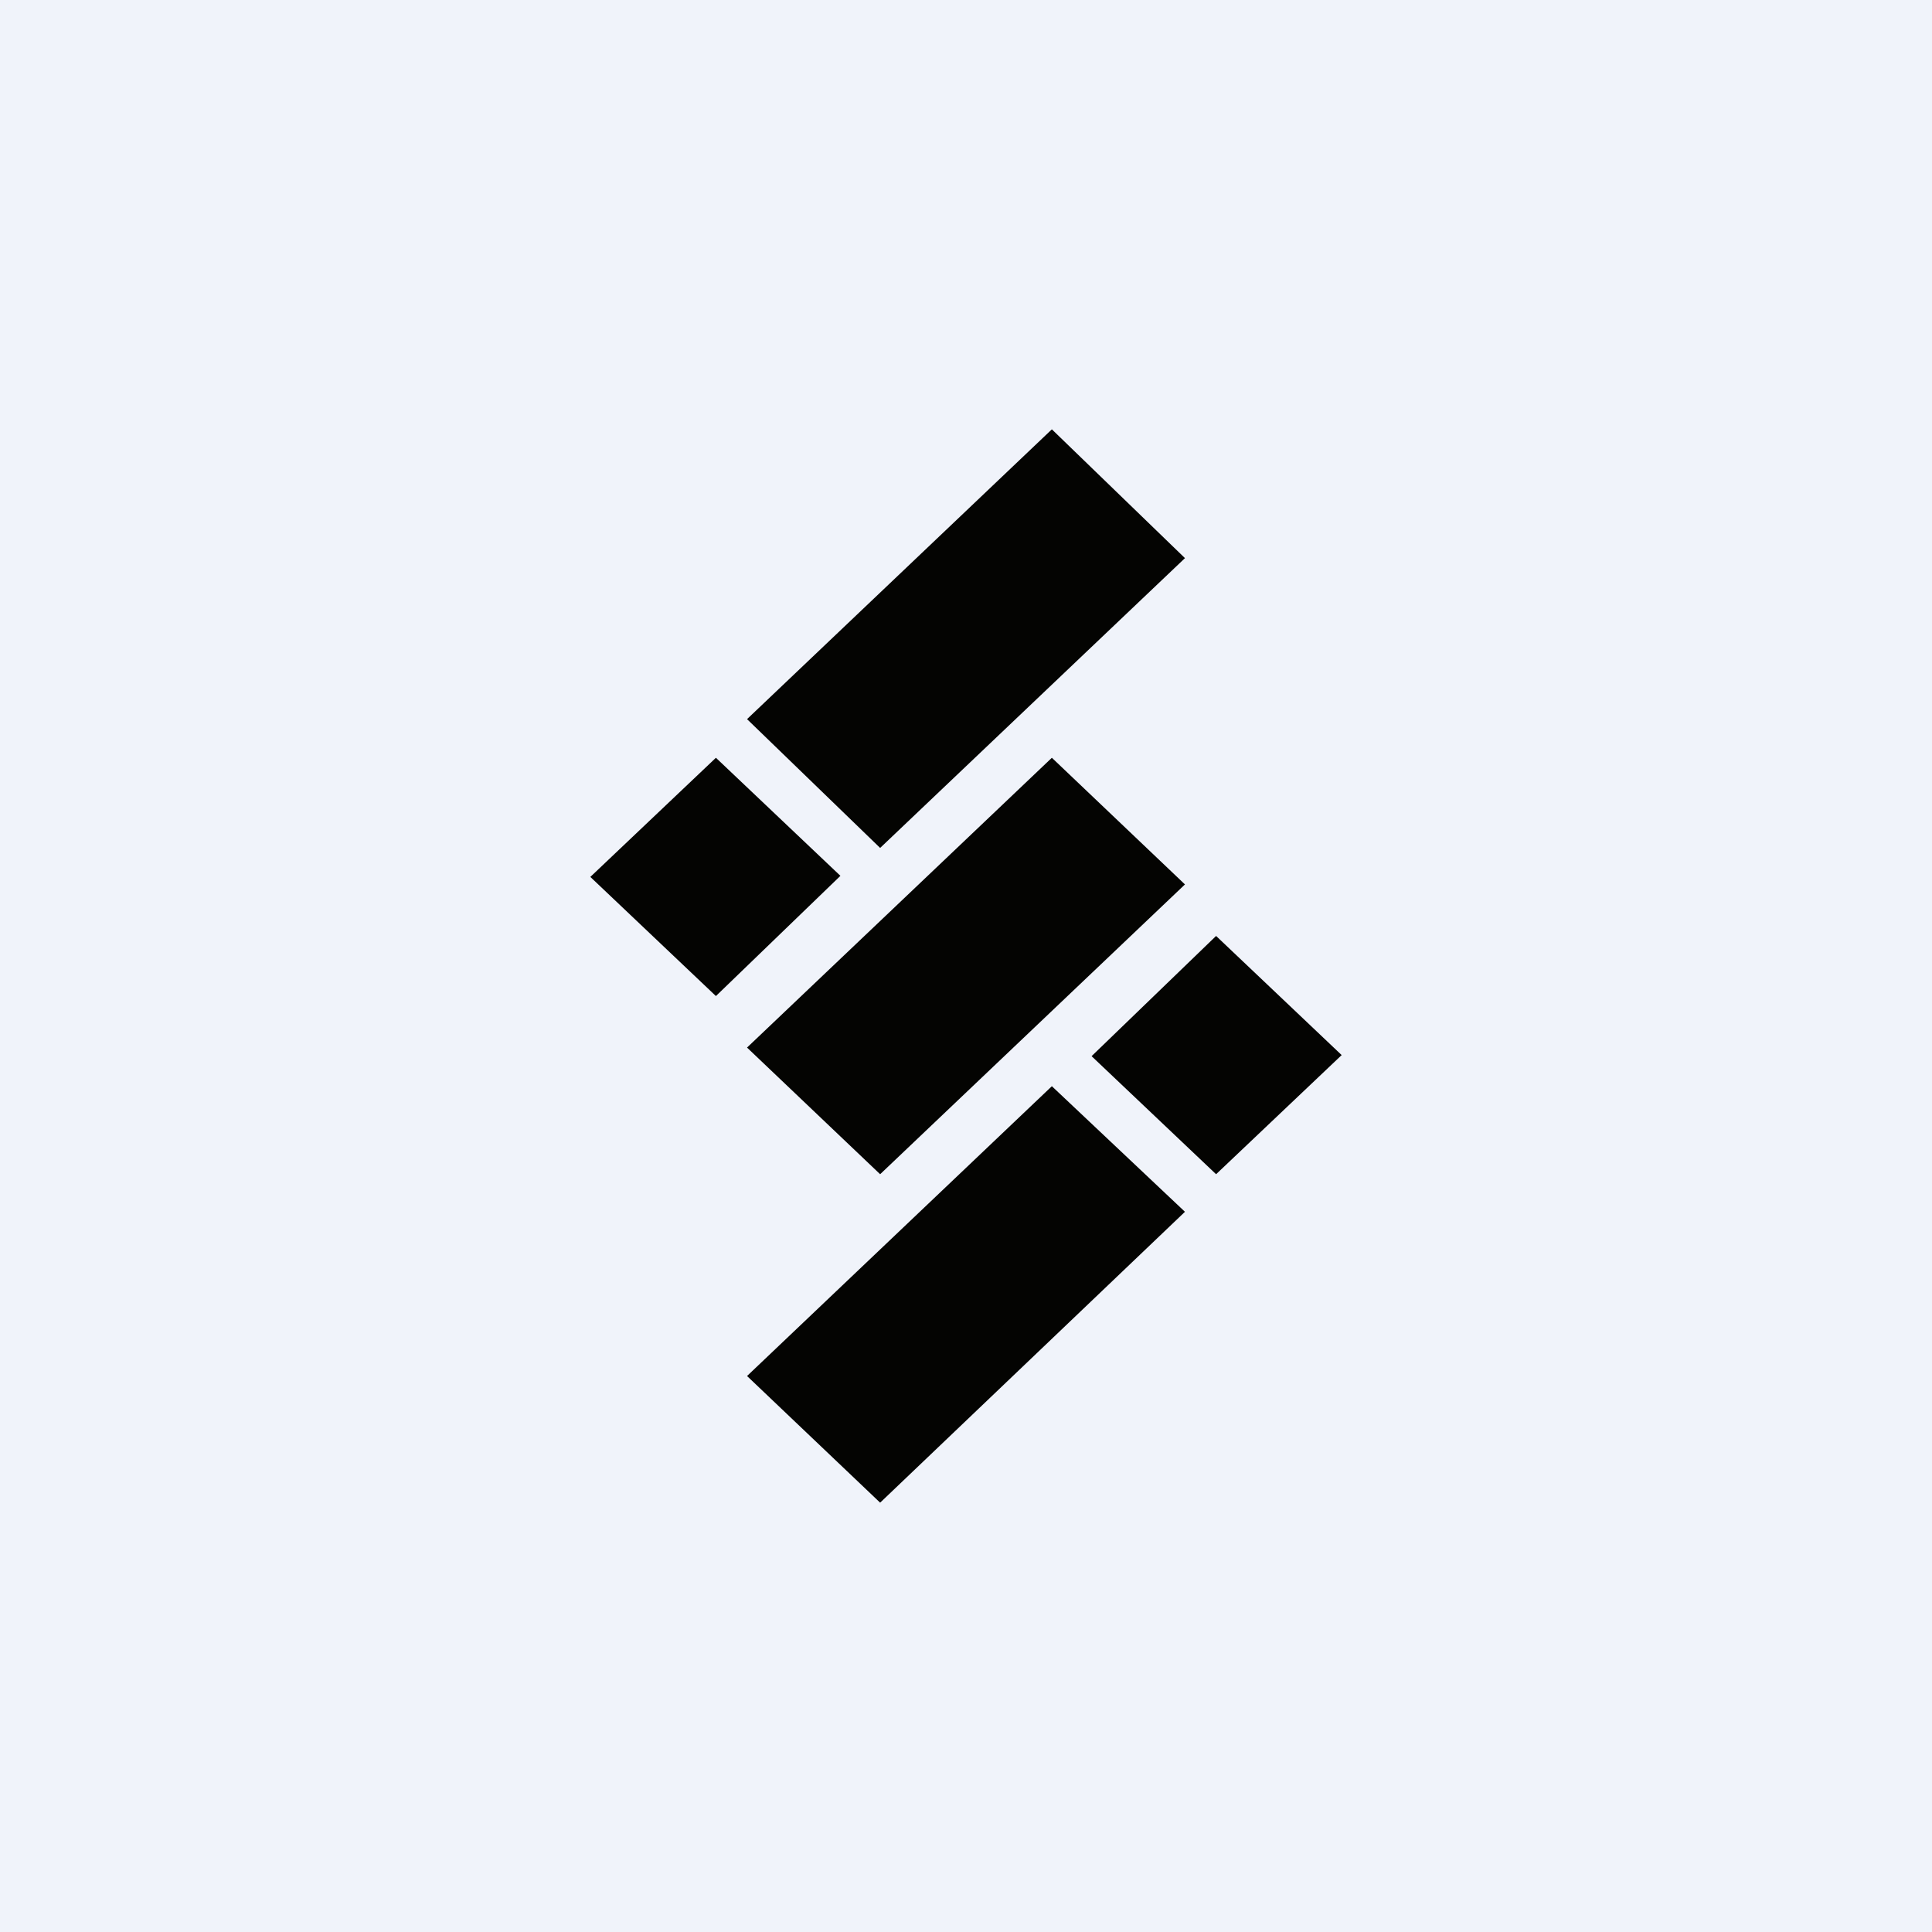 <!-- by TradingView --><svg width="18" height="18" viewBox="0 0 18 18" xmlns="http://www.w3.org/2000/svg"><path fill="#F0F3FA" d="M0 0h18v18H0z"/><path d="M9.8 4 6.96 6.7 8.2 7.9l2.84-2.7L9.8 4ZM5.5 8.17l1.17-1.11 1.16 1.1-1.16 1.12L5.5 8.17Zm7 1.66-1.17 1.11-1.16-1.1 1.16-1.12 1.17 1.11Zm-1.46 1.46L8.2 14l-1.24-1.18 2.84-2.7 1.24 1.17ZM9.8 7.06l-2.84 2.7 1.24 1.18 2.84-2.7L9.8 7.06Z" fill="#040402"/></svg>